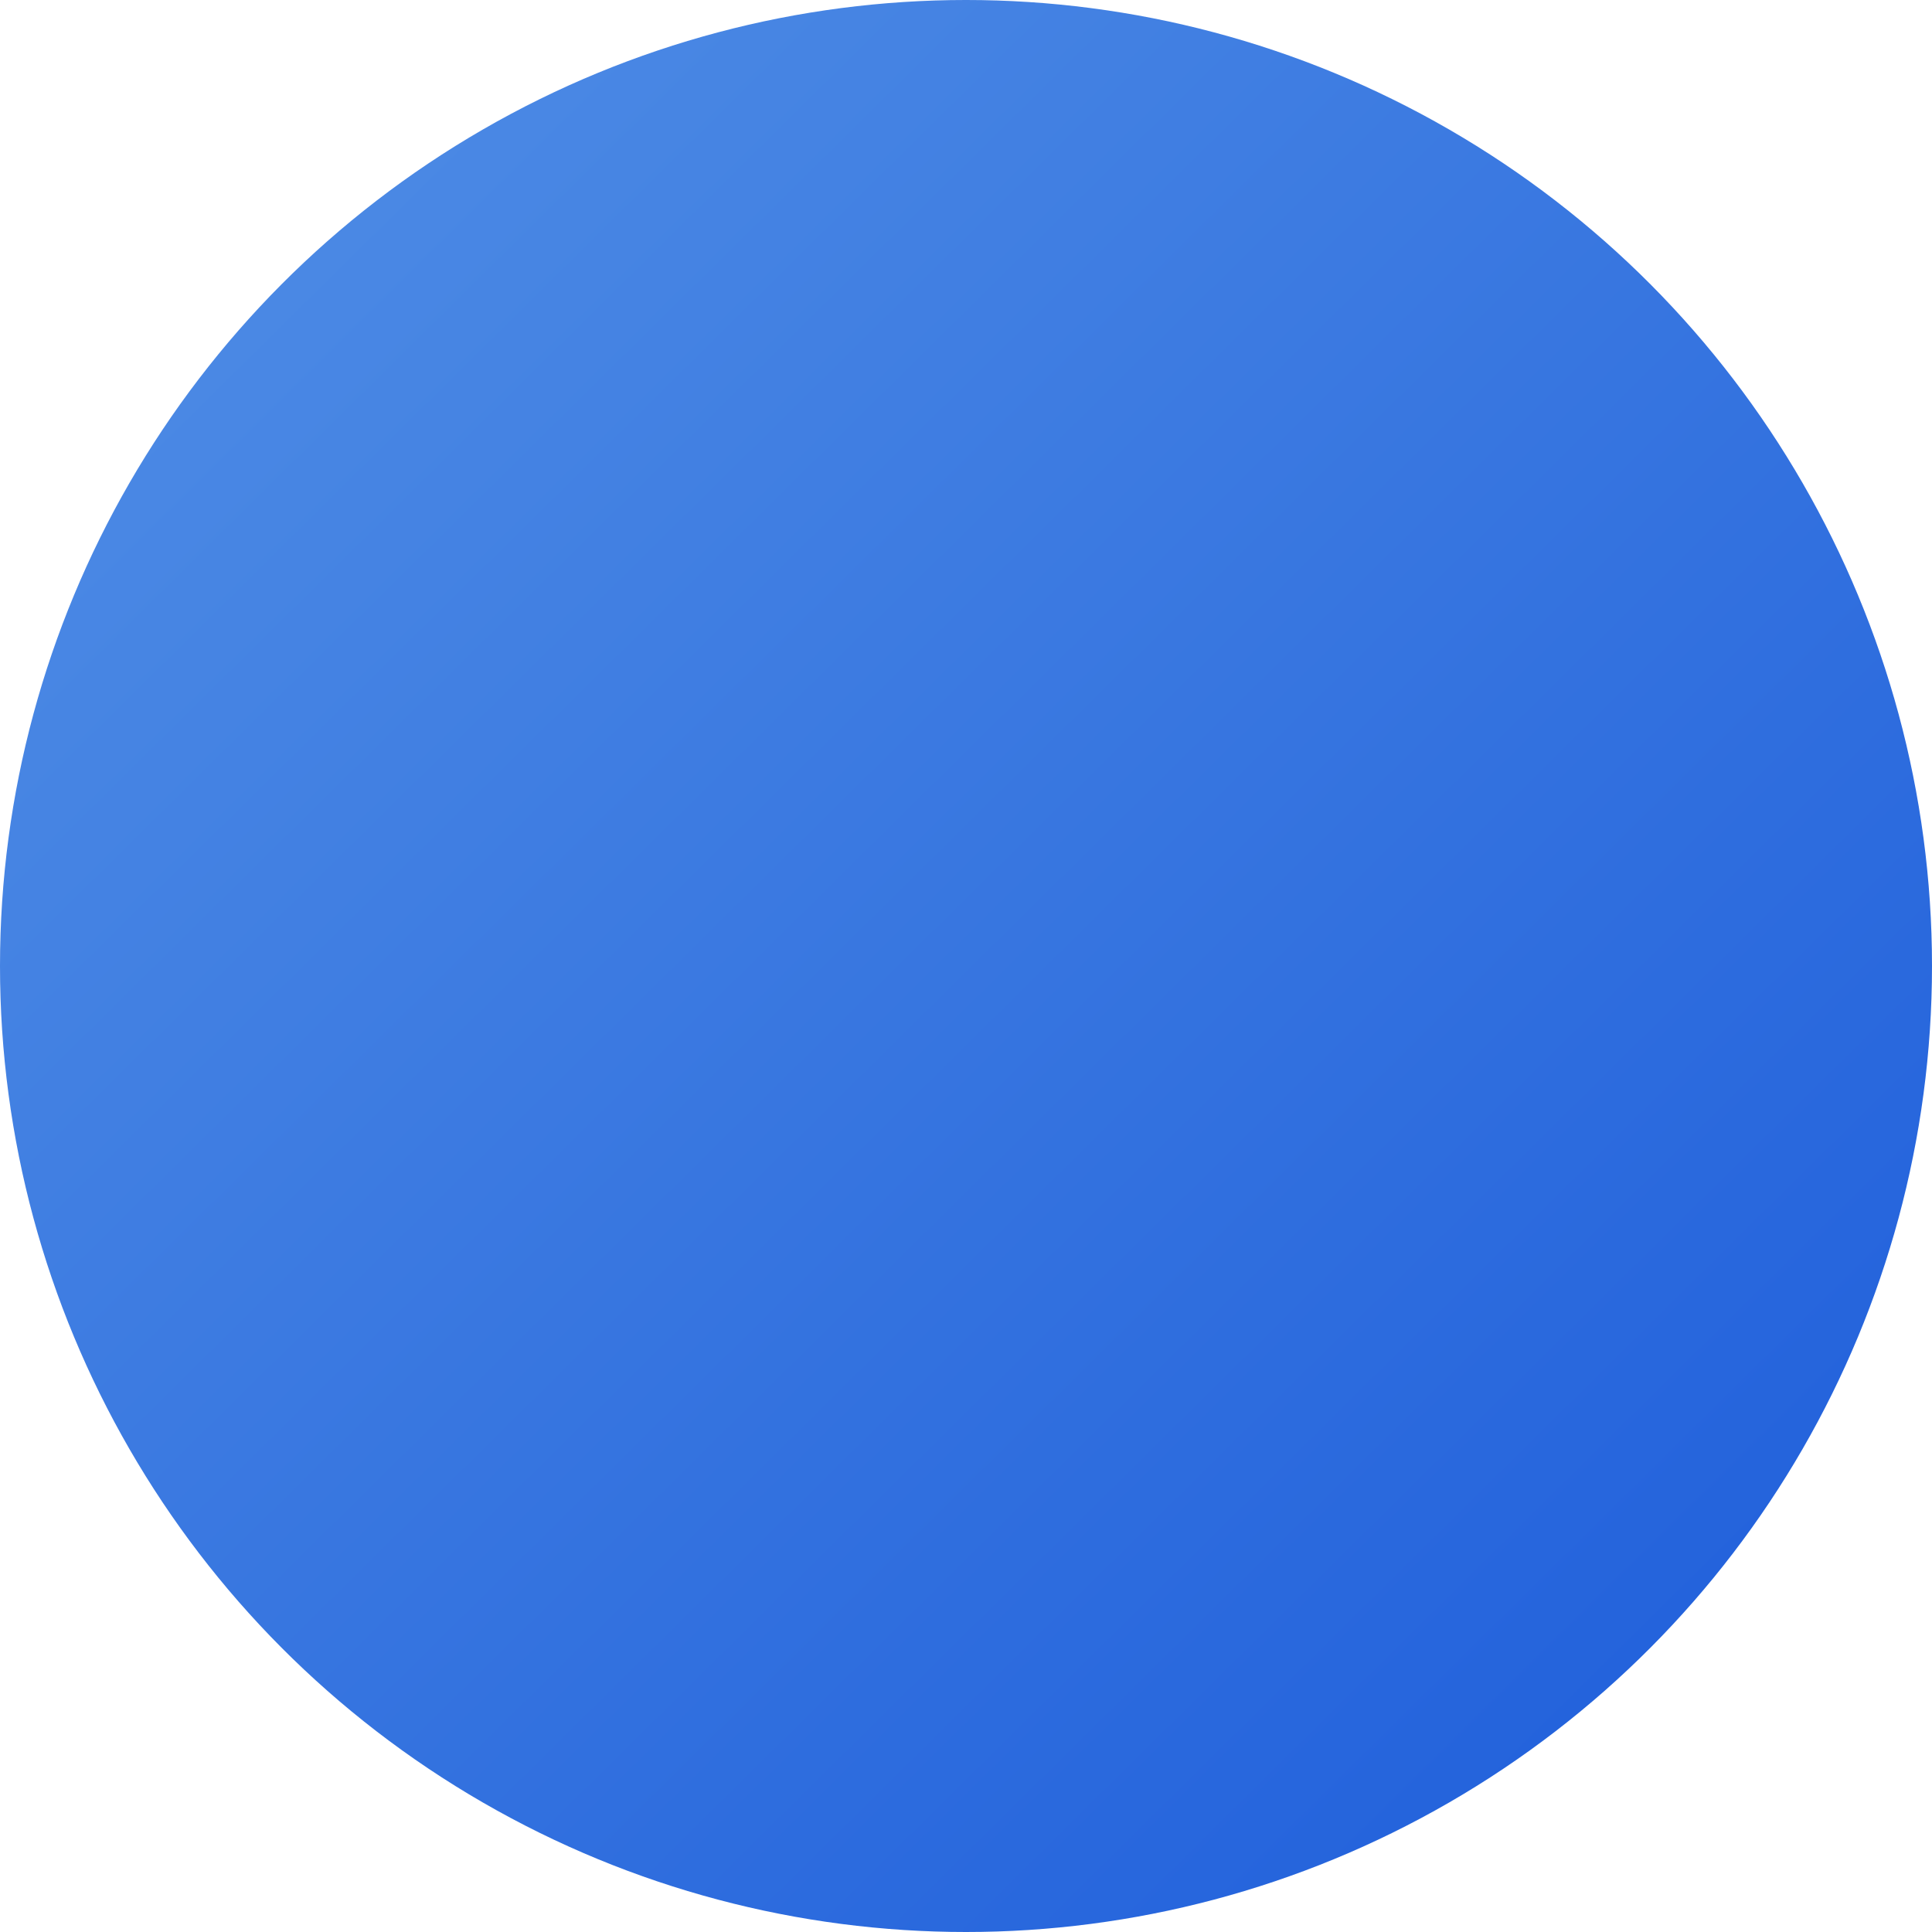 <?xml version="1.0" encoding="UTF-8" standalone="no"?>
<!-- Created with Inkscape (http://www.inkscape.org/) -->

<svg
   xmlns:dc="http://purl.org/dc/elements/1.1/"
   xmlns:cc="http://creativecommons.org/ns#"
   xmlns:rdf="http://www.w3.org/1999/02/22-rdf-syntax-ns#"
   xmlns:svg="http://www.w3.org/2000/svg"
   xmlns="http://www.w3.org/2000/svg"
   xmlns:xlink="http://www.w3.org/1999/xlink"
   xmlns:sodipodi="http://sodipodi.sourceforge.net/DTD/sodipodi-0.dtd"
   xmlns:inkscape="http://www.inkscape.org/namespaces/inkscape"
   version="1.1"
   id="svg105"
   width="24"
   height="24"
   viewBox="0 0 24 24"
   sodipodi:docname="button-active.svg"
   inkscape:version="0.92.3 (2405546, 2018-03-11)">
  <defs
     id="defs109">
    <linearGradient
       id="linearGradient1024"
       inkscape:collect="always">
      <stop
         id="stop1020"
         offset="0"
         style="stop-color:#4a88e4;stop-opacity:1" />
      <stop
         id="stop1022"
         offset="1"
         style="stop-color:#2463dc;stop-opacity:1" />
    </linearGradient>
    <linearGradient
       inkscape:collect="always"
       xlink:href="#linearGradient1024"
       id="linearGradient1002"
       gradientUnits="userSpaceOnUse"
       gradientTransform="translate(0,-64)"
       x1="5.318"
       y1="68.147"
       x2="27.823"
       y2="90.917" />
  </defs>
  <sodipodi:namedview
     pagecolor="#ffffff"
     bordercolor="#666666"
     borderopacity="1"
     objecttolerance="10"
     gridtolerance="10"
     guidetolerance="10"
     inkscape:pageopacity="0"
     inkscape:pageshadow="2"
     inkscape:window-width="1920"
     inkscape:window-height="1017"
     id="namedview107"
     showgrid="false"
     inkscape:zoom="17.666667"
     inkscape:cx="12"
     inkscape:cy="30.792453"
     inkscape:window-x="-8"
     inkscape:window-y="-8"
     inkscape:window-maximized="1"
     inkscape:current-layer="g976"
     fit-margin-top="0"
     fit-margin-left="0"
     fit-margin-right="0"
     fit-margin-bottom="0" />
  <g
     id="g976"
     transform="matrix(0.75,0,0,0.75,0,-24)" />
  <g
     id="g1000"
     transform="scale(0.75)">
    <circle
       style="fill:url(#linearGradient1002);fill-opacity:1;stroke:none;stroke-width:1;stroke-miterlimit:4;stroke-dasharray:none;stroke-opacity:1"
       cy="16"
       cx="16"
       id="circle996"
       r="16" />
  </g>
</svg>
